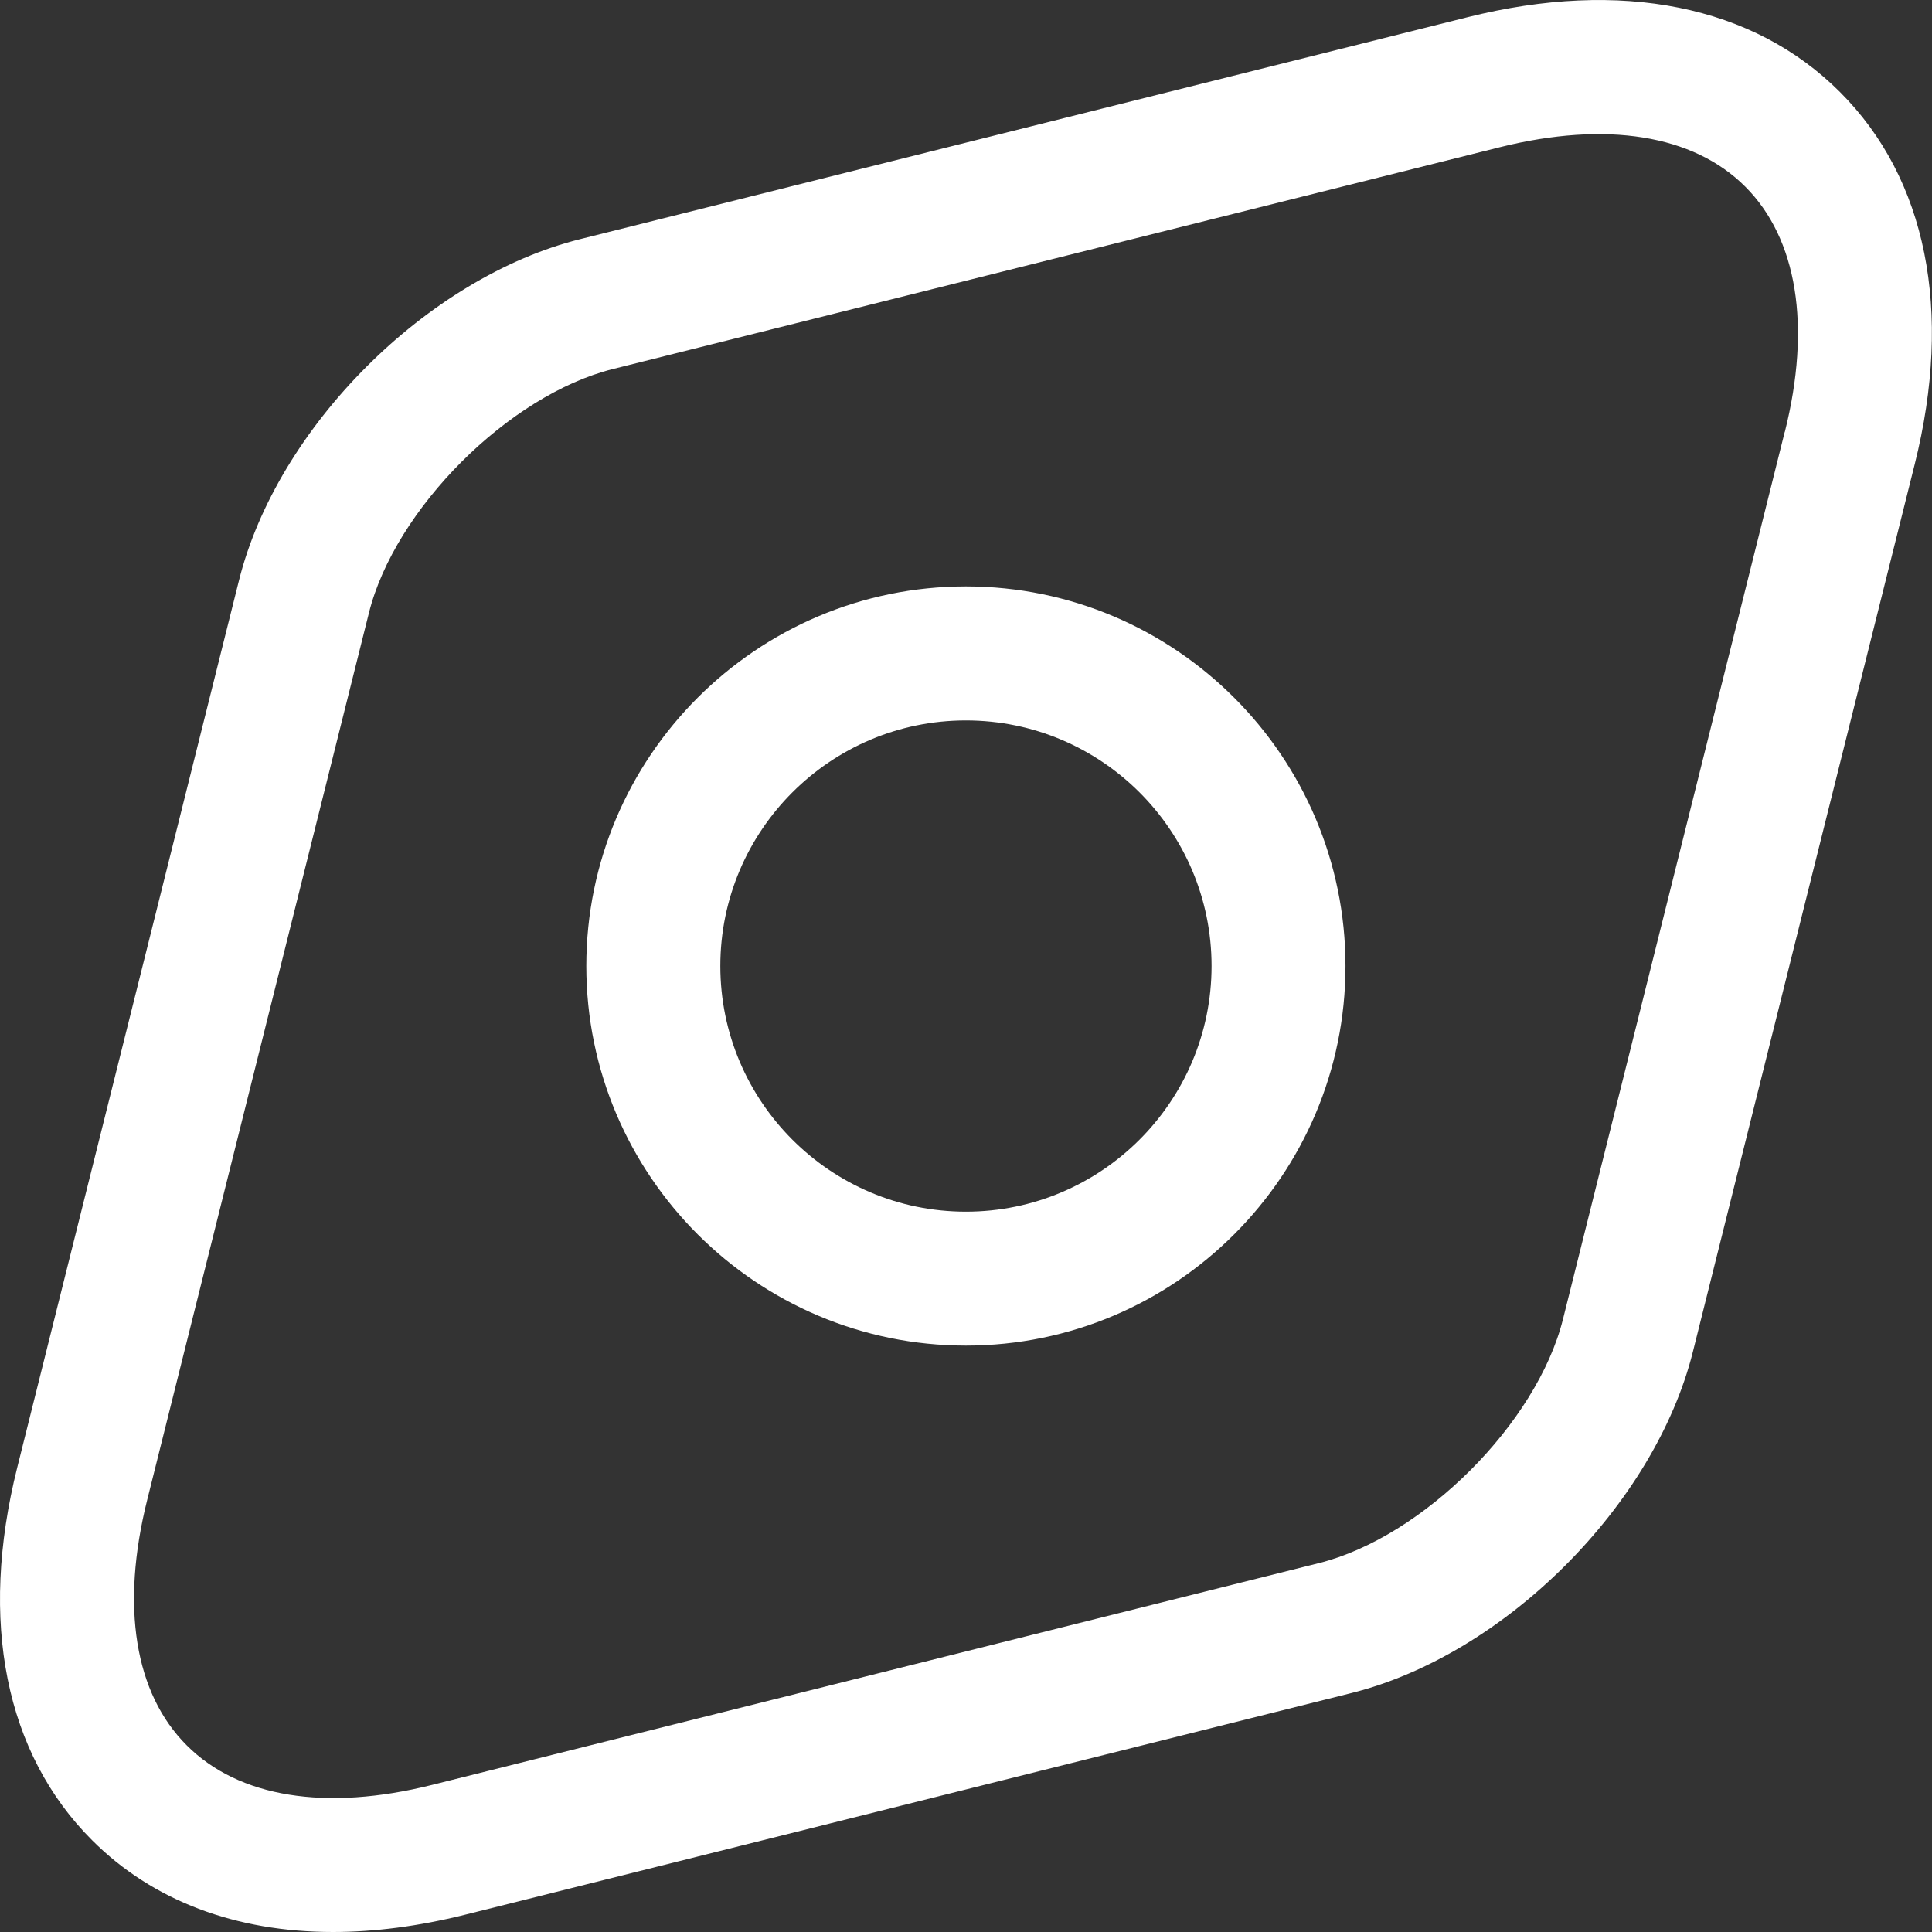 <svg width="19" height="19" viewBox="0 0 19 19" fill="none" xmlns="http://www.w3.org/2000/svg">
<rect x="0" y="0" width="19" height="19" fill="#333333" stroke="none"/>
<path d="M18.095 0.905C17.244 0.053 15.943 -0.209 14.433 0.169H14.433L5.708 2.351C4.201 2.727 2.726 4.202 2.35 5.709L0.169 14.434C-0.209 15.944 0.052 17.244 0.904 18.096C1.501 18.694 2.319 19 3.275 19C3.682 19 4.115 18.944 4.566 18.832L13.291 16.65C14.798 16.273 16.273 14.799 16.649 13.292L18.83 4.566C19.208 3.057 18.947 1.756 18.095 0.905L18.095 0.905ZM17.552 4.247L15.371 12.973C15.116 13.995 13.995 15.116 12.971 15.372L4.247 17.554C3.203 17.815 2.348 17.677 1.836 17.164C1.324 16.653 1.186 15.797 1.447 14.753L3.628 6.028C3.883 5.006 5.004 3.885 6.028 3.629L14.753 1.447C15.796 1.188 16.653 1.324 17.164 1.836C17.675 2.347 17.814 3.204 17.553 4.247H17.552ZM9.499 5.767C7.441 5.767 5.766 7.442 5.766 9.5C5.766 11.559 7.441 13.233 9.499 13.233C11.558 13.233 13.232 11.559 13.232 9.5C13.232 7.442 11.558 5.767 9.499 5.767ZM9.499 11.916C8.167 11.916 7.084 10.832 7.084 9.5C7.084 8.168 8.167 7.085 9.499 7.085C10.832 7.085 11.915 8.168 11.915 9.5C11.915 10.832 10.832 11.916 9.499 11.916Z" fill="white"/>
</svg>
